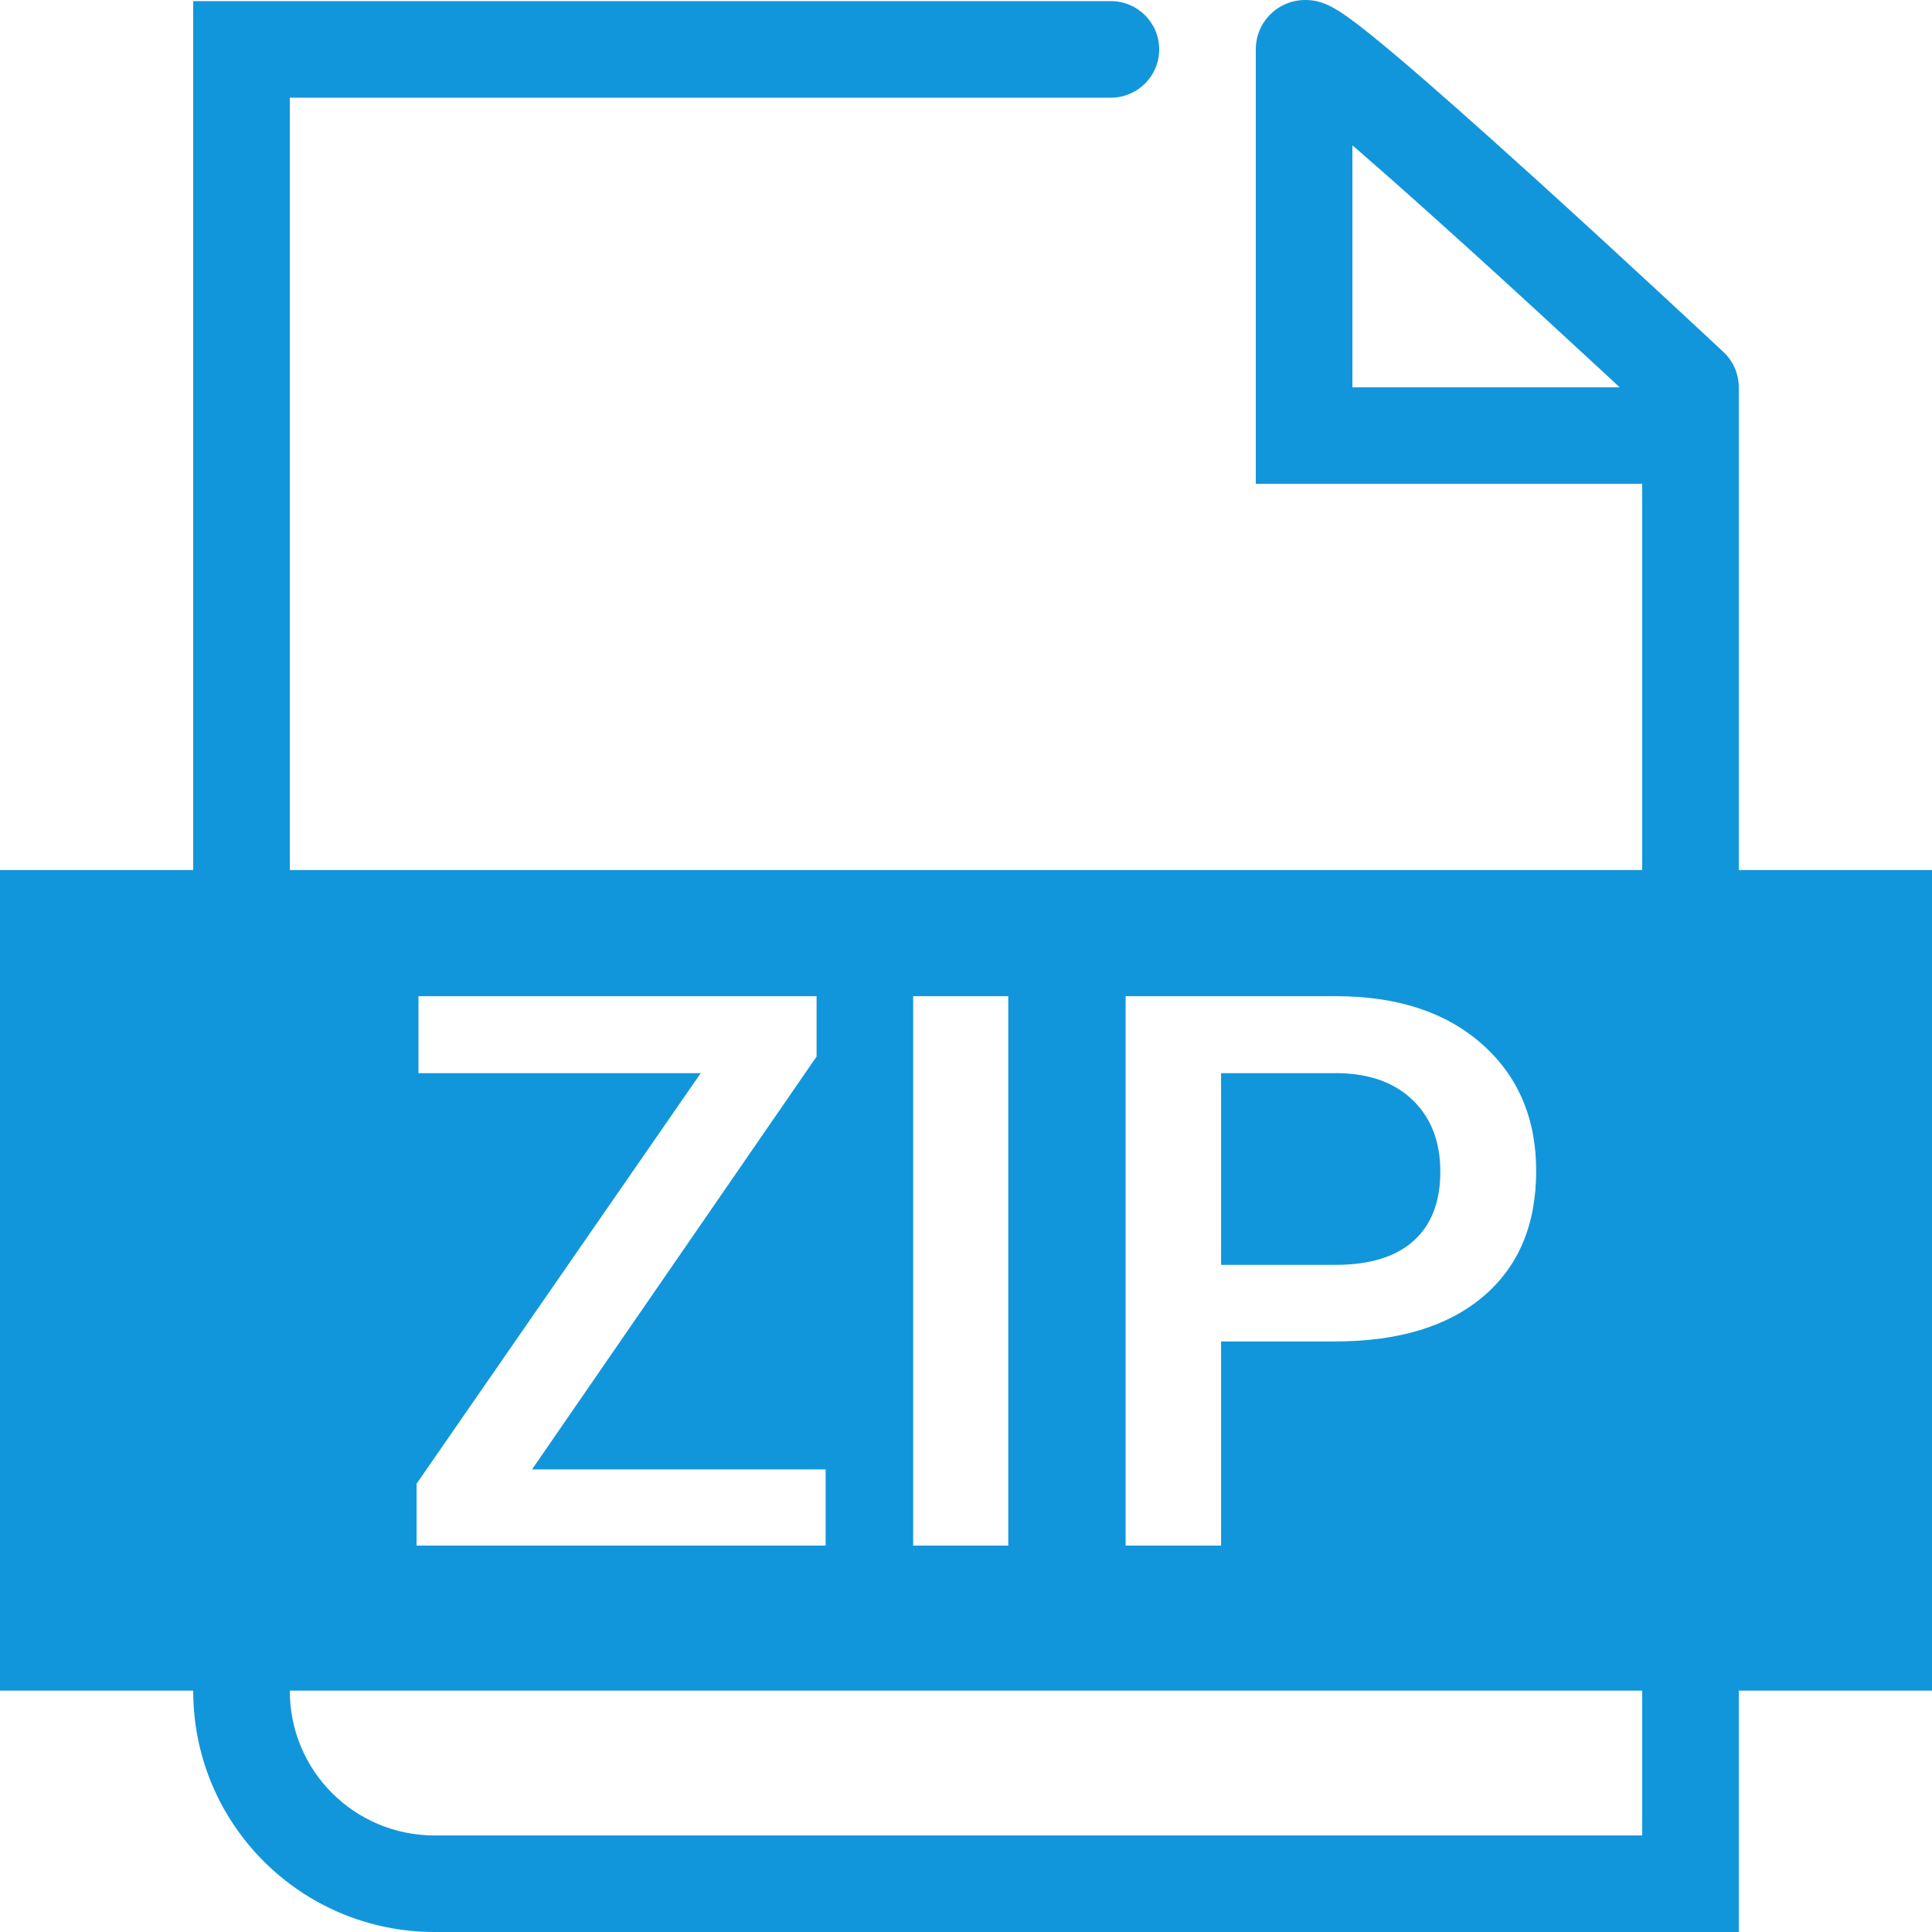 <?xml version="1.0" standalone="no"?><!DOCTYPE svg PUBLIC "-//W3C//DTD SVG 1.1//EN" "http://www.w3.org/Graphics/SVG/1.1/DTD/svg11.dtd"><svg t="1669440097298" class="icon" viewBox="0 0 1024 1024" version="1.1" xmlns="http://www.w3.org/2000/svg" p-id="1888" xmlns:xlink="http://www.w3.org/1999/xlink" width="200" height="200"><path d="M905.186 178.844C898.577 172.685 891.193 165.824 883.217 158.436 860.423 137.323 837.435 116.208 815.698 96.488 813.243 94.262 813.243 94.262 810.786 92.037 781.784 65.781 757.591 44.377 739.714 29.294 729.254 20.469 721.021 13.861 714.971 9.502 710.955 6.609 707.691 4.525 704.472 2.999 700.418 1.077 696.638-0.094 691.307 0.006 677.046 0.273 665.6 11.769 665.6 26.183L665.6 77.353 665.6 128.523 665.6 230.863 665.6 256.448 691.2 256.448 896 256.448 870.4 230.863 870.4 998.415 896 972.83 230.381 972.83C187.904 972.83 153.6 938.624 153.6 896.207L153.6 26.183 128 51.768 588.8 51.768C602.938 51.768 614.4 40.313 614.4 26.183 614.4 12.052 602.938 0.598 588.8 0.598L128 0.598 102.4 0.598 102.4 26.183 102.4 896.207C102.4 966.91 159.653 1024 230.381 1024L896 1024 921.6 1024 921.6 998.415 921.6 230.863 921.6 205.278 896 205.278 691.2 205.278 716.8 230.863 716.8 128.523 716.8 77.353 716.8 26.183C716.8 39.814 705.748 50.914 692.268 51.167 687.706 51.253 685.07 50.436 682.528 49.231 682.259 49.104 683.345 49.797 685.029 51.01 689.779 54.433 697.146 60.345 706.686 68.394 724.009 83.009 747.816 104.073 776.414 129.962 778.85 132.168 778.85 132.168 781.285 134.377 802.877 153.964 825.739 174.964 848.414 195.966 856.351 203.319 863.697 210.145 870.27 216.27 874.21 219.941 877.019 222.566 878.5 223.951 888.819 233.611 905.019 233.081 914.684 222.768 924.349 212.455 923.819 196.264 913.5 186.605 911.981 185.183 909.155 182.543 905.186 178.844ZM102.4 461.129 0 461.129 0 896.075 512 896.075 1024 896.075 1024 461.129 153.6 461.129 153.6 460.531 102.4 460.531 102.4 461.129ZM282 778.8 437.6 778.8 437.6 819.2 220.8 819.2 220.8 786.4 371.4 568.8 221.8 568.8 221.8 528 432.8 528 432.8 560 282 778.8ZM534.4 819.2 484 819.2 484 528 534.4 528 534.4 819.2ZM647.2 711 647.2 819.2 596.6 819.2 596.6 528 708 528C740.533 528 766.367 536.467 785.5 553.4 804.633 570.333 814.2 592.733 814.2 620.6 814.2 649.133 804.833 671.333 786.1 687.2 767.367 703.067 741.134 711 707.4 711L647.2 711ZM647.2 670.4 708 670.4C726 670.4 739.733 666.167 749.2 657.7 758.667 649.233 763.4 637 763.4 621 763.4 605.267 758.6 592.7 749 583.3 739.4 573.9 726.2 569.067 709.4 568.8L647.2 568.8 647.2 670.4Z" p-id="1889" fill="#1296db"></path></svg>